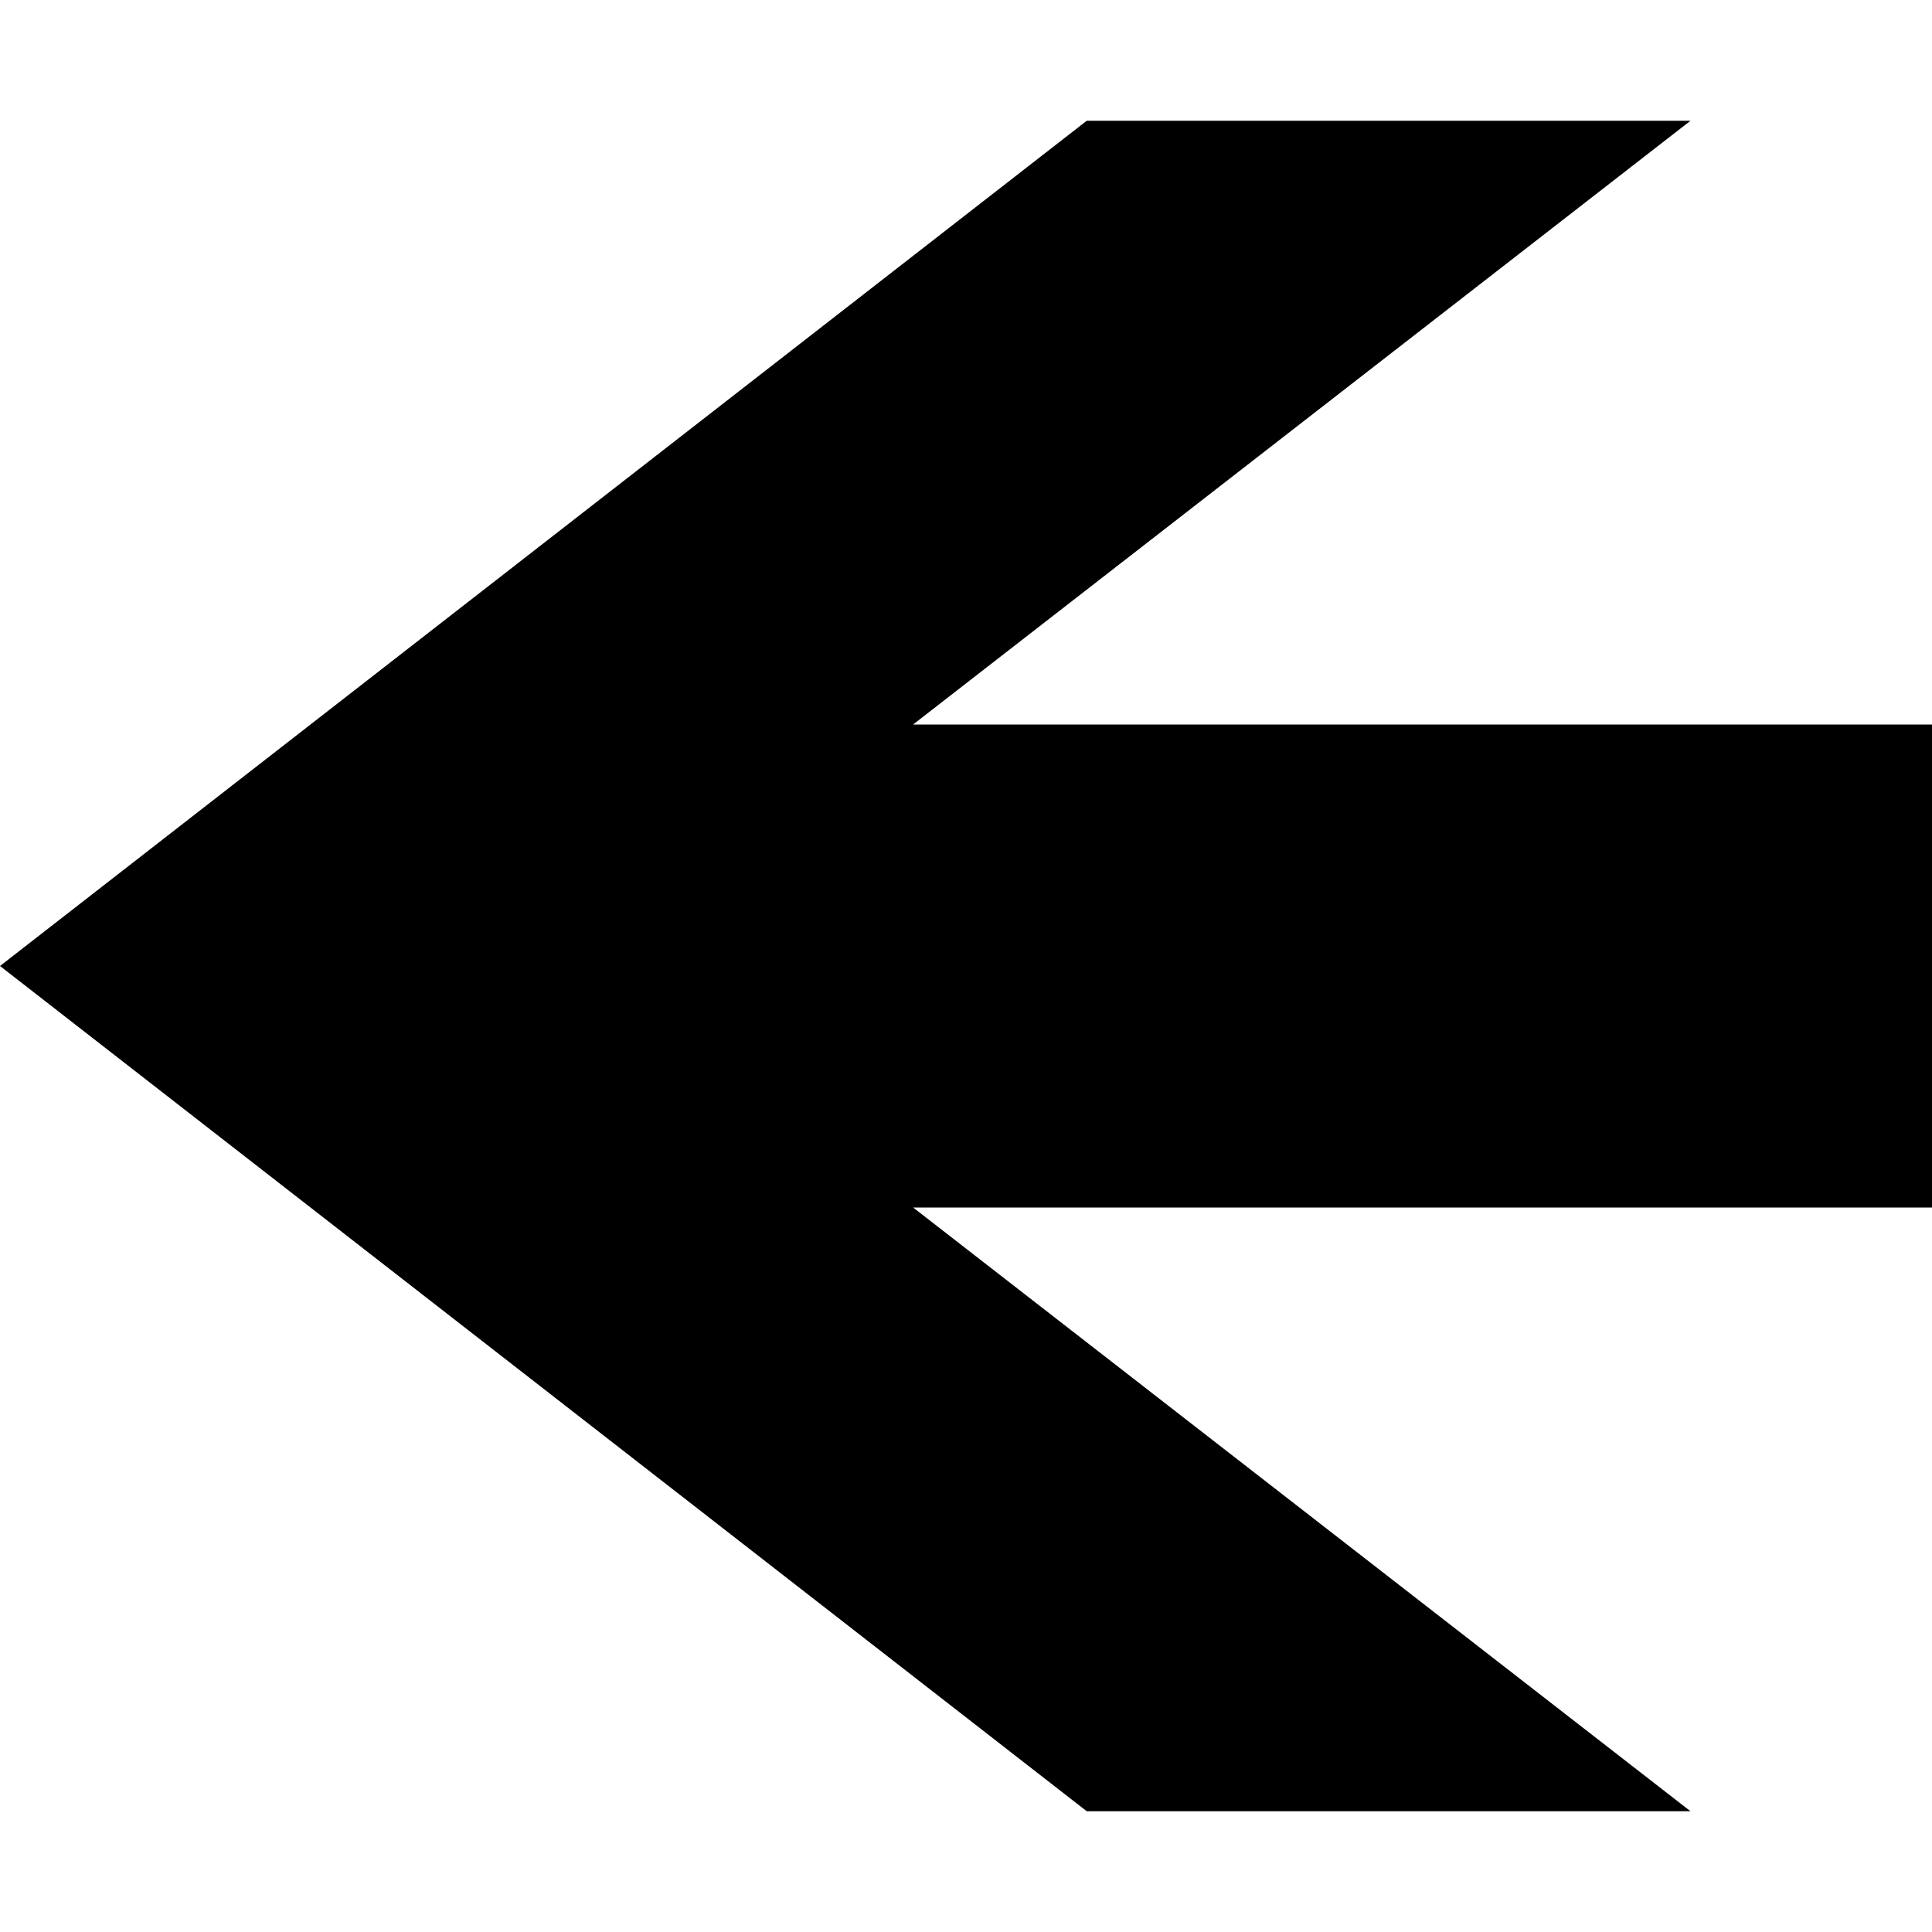 <svg xmlns="http://www.w3.org/2000/svg" version="1.1" data-icon="arrow-thick-left-line-large-acute" width="16" height="16" data-container-transform="translate(0 1)" viewBox="0 0 16 16">
  <g transform="translate(0 1)">
    <path d="M9 0l-9 7 9 7h5l-6.438-5h8.438v-4h-8.438l6.438-5h-5z" />
  </g>
</svg>